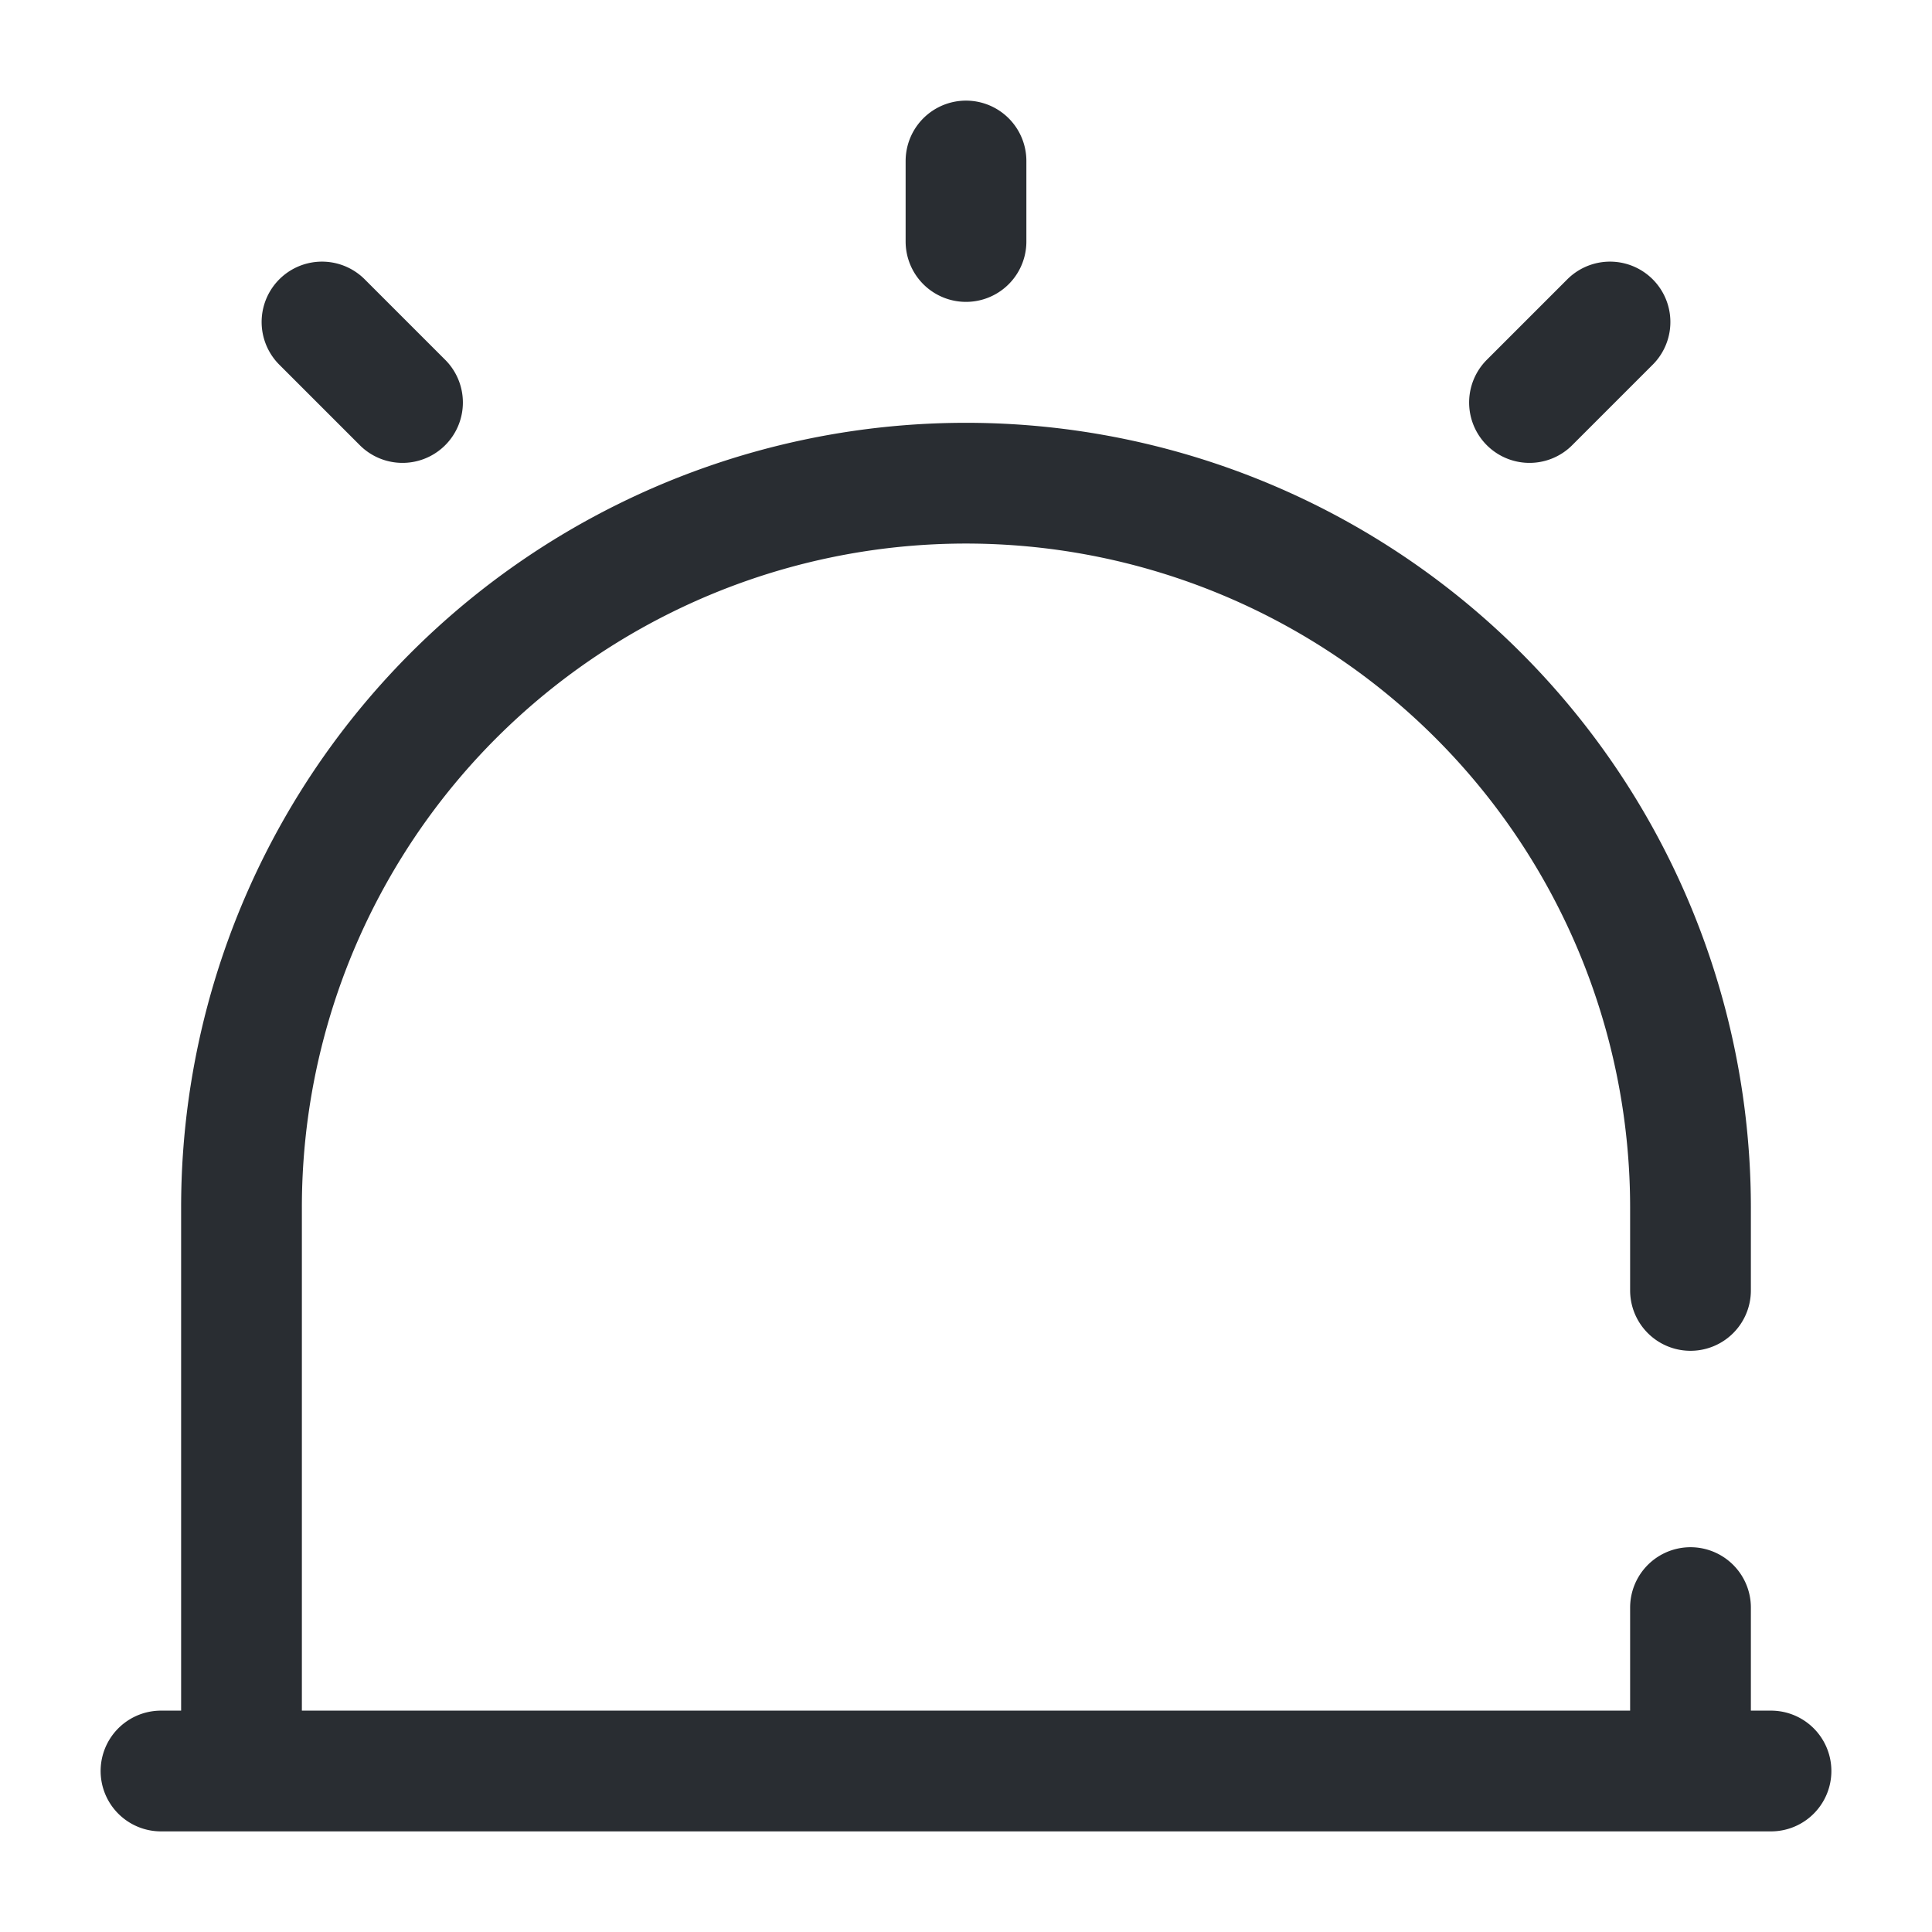<svg viewBox="0 0 24 24" fill="none" xmlns="http://www.w3.org/2000/svg" height="1em" width="1em">
  <path d="M2 22h20m-1-5.97V15A9 9 0 0 0 8 6.94 8.994 8.994 0 0 0 3 15v7h18v-2.03M12 2v1M4 4l1 1m15-1-1 1" stroke="#292D32" stroke-width="1.5" stroke-linecap="round" stroke-linejoin="round"/>
</svg>
